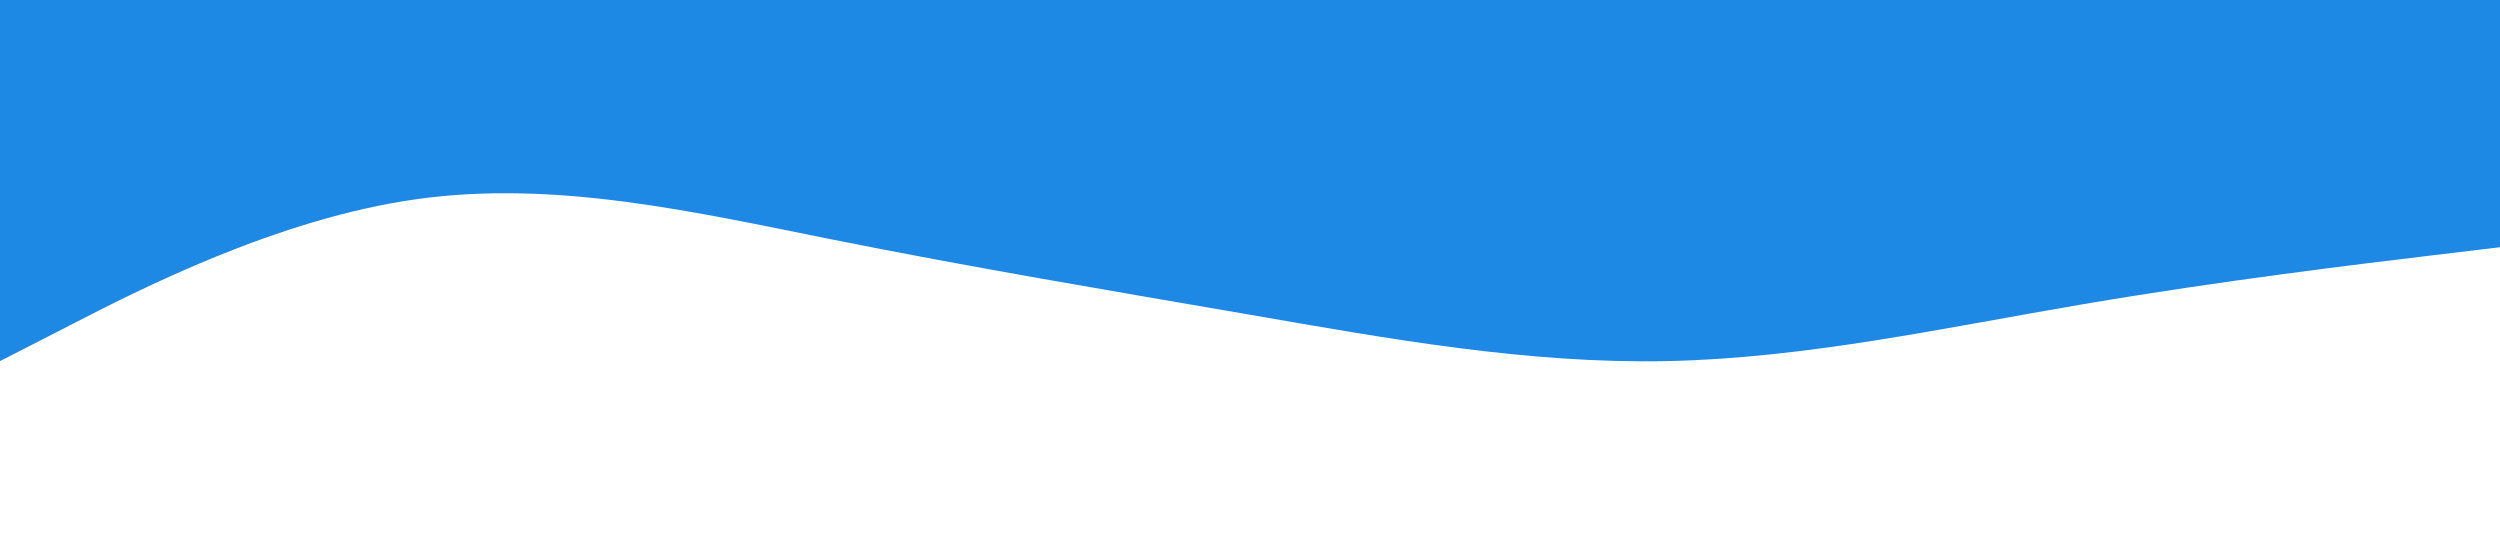 <svg id="visual" viewBox="0 0 900 200" width="900" height="200" xmlns="http://www.w3.org/2000/svg" xmlns:xlink="http://www.w3.org/1999/xlink" version="1.1"><path d="M0 130L25 117.2C50 104.3 100 78.7 150 71.7C200 64.7 250 76.3 300 86.3C350 96.3 400 104.7 450 113.3C500 122 550 131 600 130C650 129 700 118 750 109.5C800 101 850 95 875 92L900 89L900 0L875 0C850 0 800 0 750 0C700 0 650 0 600 0C550 0 500 0 450 0C400 0 350 0 300 0C250 0 200 0 150 0C100 0 50 0 25 0L0 0Z" fill="#1e88e5" stroke-linecap="round" stroke-linejoin="miter"></path></svg>